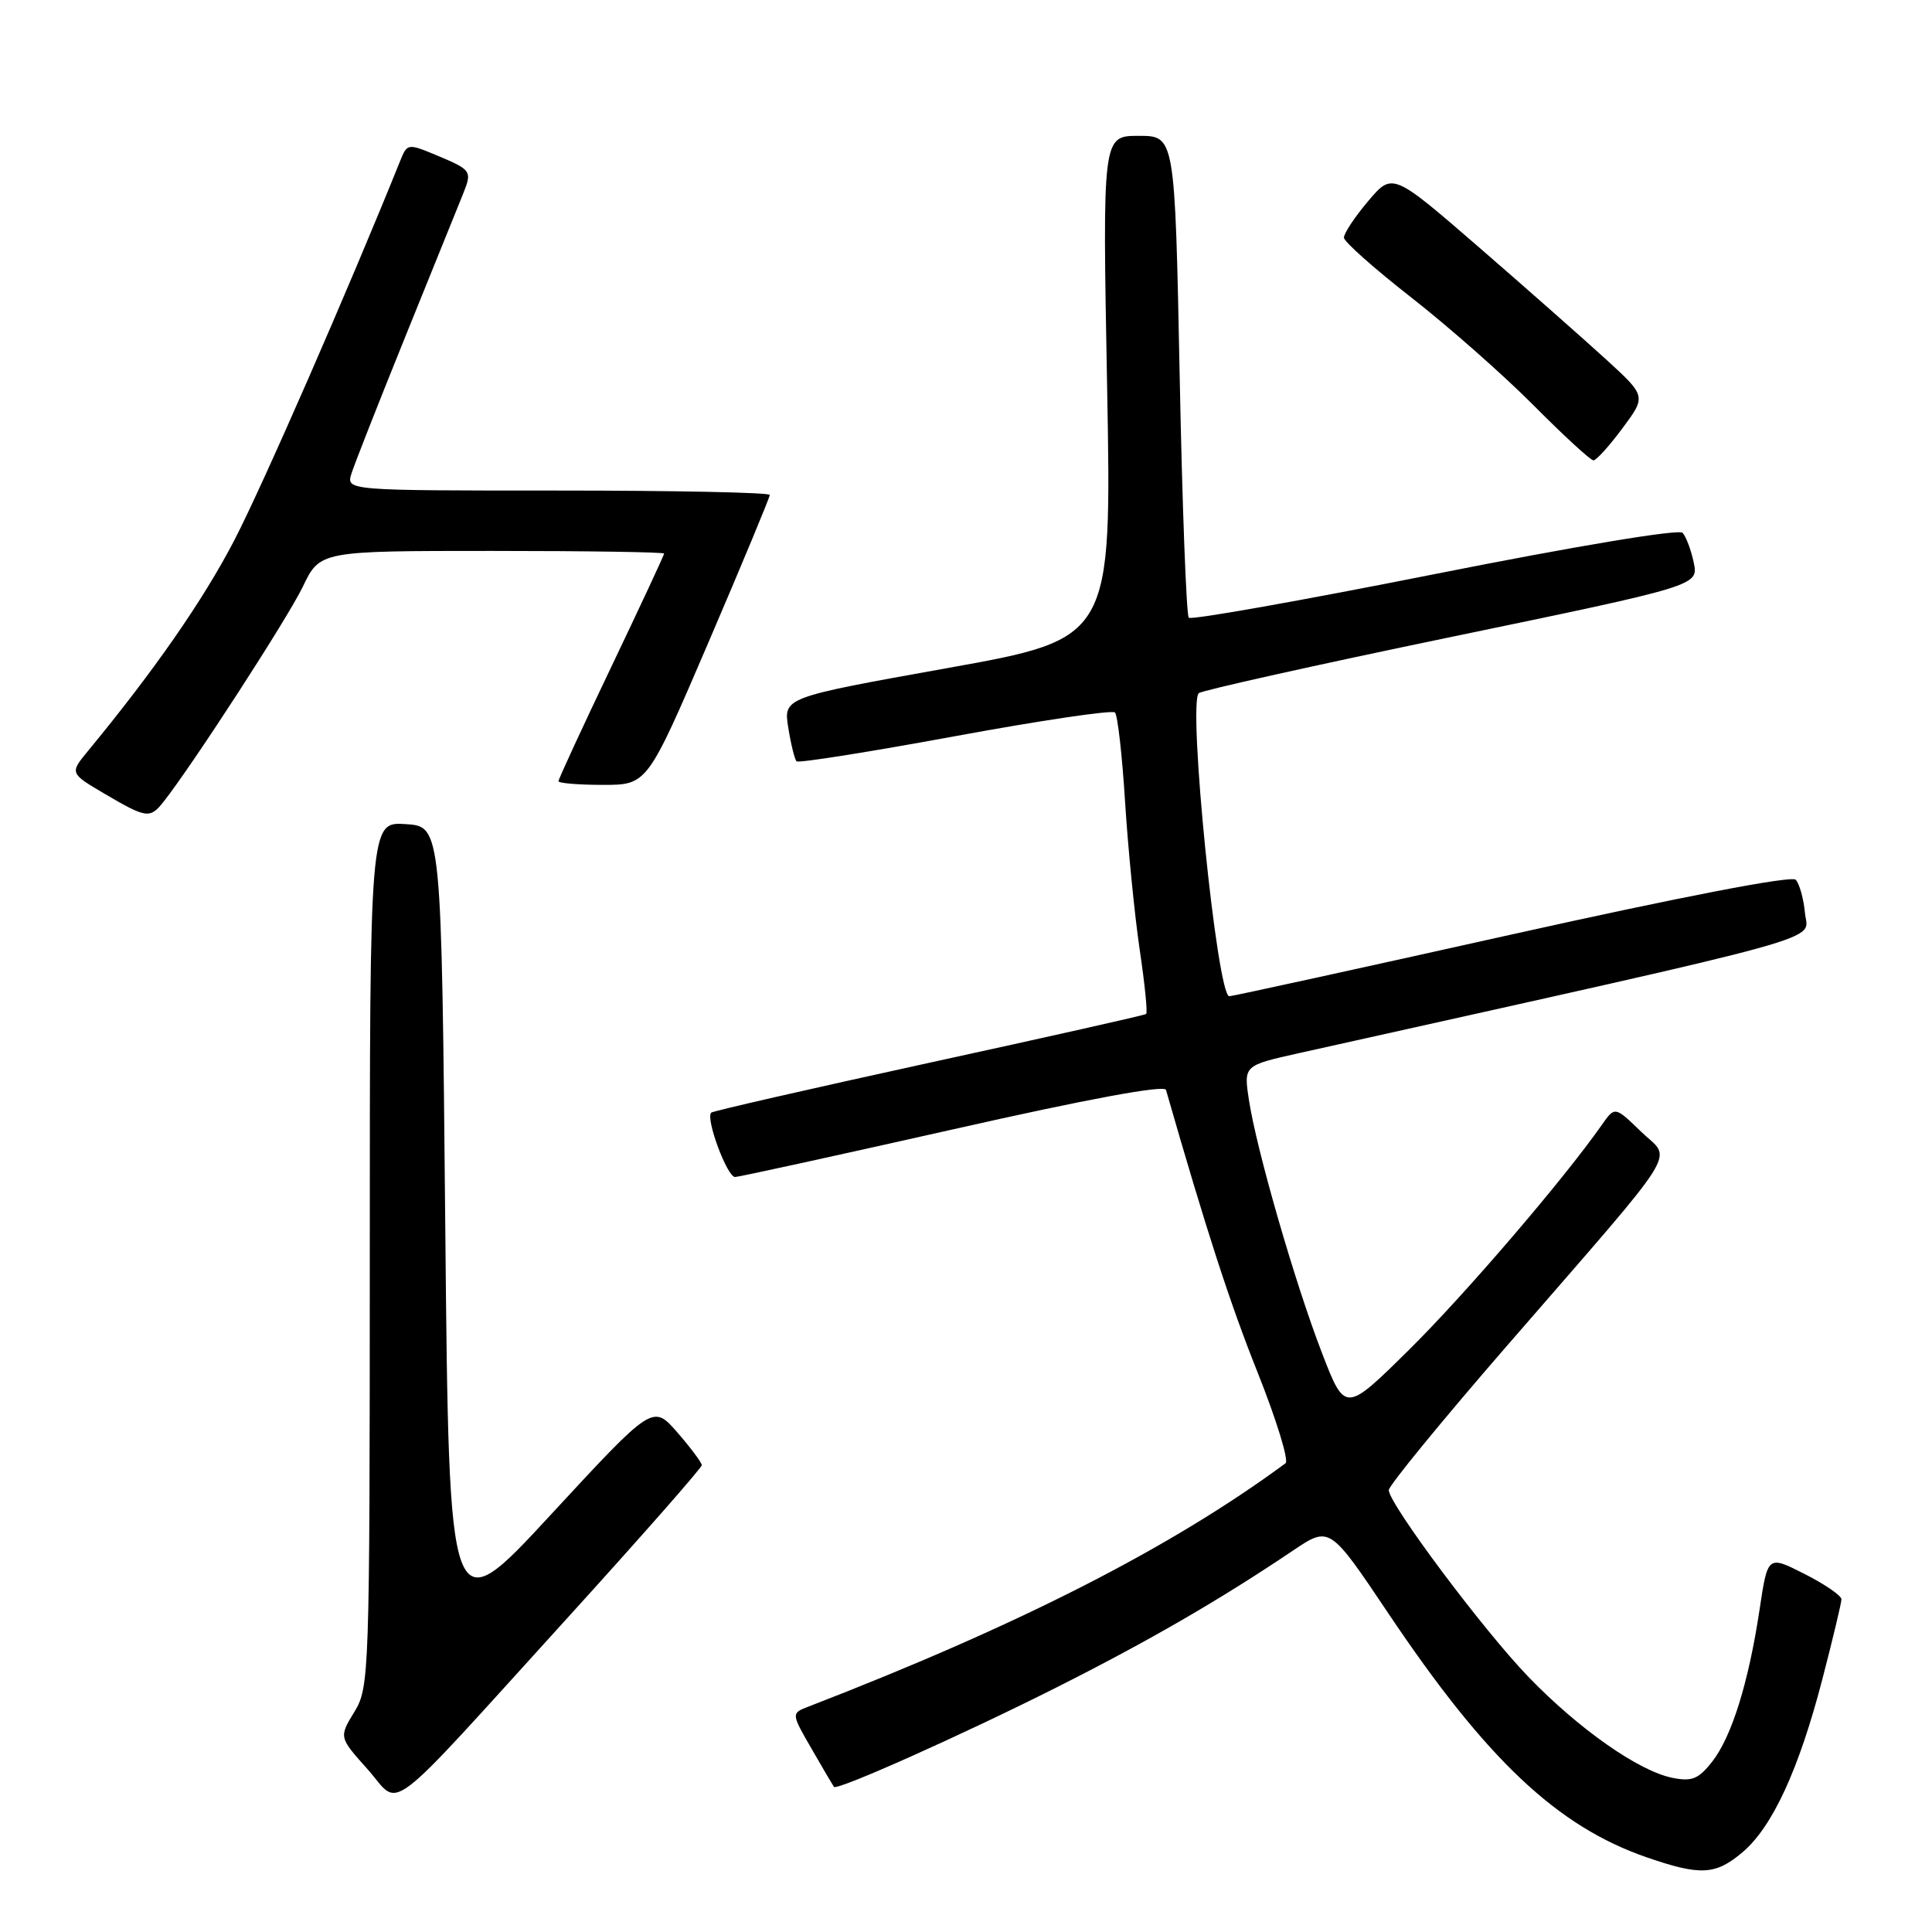<?xml version="1.0" encoding="UTF-8" standalone="no"?>
<!DOCTYPE svg PUBLIC "-//W3C//DTD SVG 1.1//EN" "http://www.w3.org/Graphics/SVG/1.1/DTD/svg11.dtd" >
<svg xmlns="http://www.w3.org/2000/svg" xmlns:xlink="http://www.w3.org/1999/xlink" version="1.1" viewBox="0 0 256 256">
 <g >
 <path fill="currentColor"
d=" M 230.87 245.45 C 234.84 242.11 238.35 234.51 241.47 222.51 C 242.86 217.16 244.00 212.39 244.00 211.91 C 244.00 211.43 241.80 209.92 239.12 208.56 C 234.23 206.08 234.23 206.08 233.15 213.29 C 231.69 222.99 229.45 230.15 226.85 233.46 C 225.06 235.73 224.19 236.09 221.60 235.57 C 217.14 234.68 209.20 229.11 202.53 222.20 C 196.55 216.01 184.06 199.30 184.02 197.45 C 184.01 196.87 191.01 188.32 199.57 178.45 C 223.36 151.04 221.55 153.92 217.45 149.95 C 213.98 146.59 213.98 146.59 212.26 149.04 C 207.20 156.27 194.12 171.53 186.70 178.86 C 178.23 187.22 178.23 187.22 175.14 179.20 C 171.56 169.91 166.46 152.22 165.48 145.69 C 164.80 141.18 164.80 141.18 172.15 139.54 C 244.45 123.44 239.53 124.81 239.17 121.00 C 238.99 119.07 238.43 117.08 237.94 116.57 C 237.39 116.00 222.81 118.81 200.27 123.83 C 180.05 128.34 163.22 132.02 162.89 132.01 C 161.27 131.98 157.37 93.28 158.84 91.85 C 159.20 91.50 174.25 88.14 192.29 84.40 C 225.07 77.60 225.07 77.60 224.43 74.55 C 224.08 72.87 223.41 71.10 222.95 70.60 C 222.46 70.08 208.78 72.36 190.11 76.07 C 172.51 79.57 157.84 82.18 157.52 81.85 C 157.20 81.53 156.65 67.03 156.31 49.63 C 155.68 18.00 155.68 18.00 150.88 18.00 C 146.08 18.00 146.08 18.00 146.70 51.31 C 147.31 84.62 147.31 84.62 125.56 88.52 C 103.81 92.42 103.81 92.42 104.45 96.42 C 104.80 98.62 105.30 100.63 105.55 100.88 C 105.80 101.13 115.25 99.63 126.55 97.55 C 137.85 95.47 147.39 94.05 147.74 94.41 C 148.09 94.76 148.70 100.10 149.08 106.27 C 149.47 112.45 150.34 121.23 151.01 125.80 C 151.69 130.36 152.08 134.21 151.87 134.36 C 151.67 134.52 138.70 137.43 123.06 140.84 C 107.42 144.26 94.45 147.22 94.24 147.43 C 93.46 148.20 96.36 156.00 97.41 155.96 C 98.01 155.93 111.03 153.08 126.35 149.63 C 144.15 145.61 154.30 143.73 154.50 144.42 C 159.84 163.00 162.94 172.59 166.65 181.88 C 169.14 188.14 170.81 193.55 170.34 193.89 C 155.17 205.08 135.05 215.34 107.16 226.12 C 104.82 227.02 104.82 227.02 107.56 231.76 C 109.06 234.37 110.39 236.62 110.50 236.77 C 110.91 237.30 127.59 229.84 140.00 223.59 C 152.23 217.43 161.63 211.99 171.34 205.45 C 176.19 202.19 176.19 202.19 184.01 213.85 C 196.99 233.19 206.34 242.01 218.21 246.11 C 225.31 248.56 227.31 248.46 230.87 245.45 Z  M 75.41 214.14 C 85.08 203.49 92.99 194.49 92.99 194.14 C 92.98 193.79 91.51 191.83 89.74 189.79 C 86.50 186.09 86.50 186.09 73.00 200.69 C 59.50 215.30 59.50 215.30 59.00 162.40 C 58.50 109.50 58.50 109.50 53.75 109.20 C 49.00 108.89 49.00 108.89 49.00 166.20 C 48.99 222.10 48.94 223.58 46.95 226.84 C 44.91 230.19 44.91 230.19 48.71 234.44 C 53.24 239.52 50.35 241.72 75.41 214.14 Z  M 21.66 106.25 C 25.50 101.39 38.12 81.91 40.12 77.75 C 42.40 73.00 42.40 73.00 65.20 73.00 C 77.74 73.00 88.00 73.16 88.00 73.35 C 88.00 73.54 84.85 80.30 81.00 88.36 C 77.15 96.42 74.00 103.24 74.00 103.51 C 74.00 103.78 76.65 104.00 79.89 104.00 C 85.77 104.00 85.77 104.00 93.89 85.08 C 98.35 74.68 102.00 65.90 102.00 65.58 C 102.00 65.26 89.37 65.00 73.93 65.00 C 45.87 65.00 45.87 65.00 46.57 62.75 C 46.96 61.51 50.19 53.30 53.75 44.50 C 57.31 35.70 60.72 27.28 61.32 25.79 C 62.59 22.62 62.54 22.54 57.69 20.51 C 54.08 19.01 53.95 19.03 53.06 21.23 C 46.28 38.09 34.76 64.45 31.03 71.62 C 26.91 79.54 20.47 88.82 11.68 99.48 C 9.23 102.45 9.23 102.45 13.86 105.18 C 19.41 108.44 19.88 108.50 21.66 106.25 Z  M 214.98 56.75 C 218.14 52.50 218.14 52.50 212.82 47.63 C 209.89 44.96 202.33 38.28 196.01 32.80 C 184.51 22.84 184.51 22.84 181.27 26.67 C 179.49 28.78 178.05 30.95 178.08 31.50 C 178.11 32.05 182.15 35.63 187.04 39.45 C 191.94 43.28 199.21 49.69 203.20 53.70 C 207.19 57.72 210.76 61.00 211.14 61.00 C 211.52 61.00 213.25 59.09 214.98 56.75 Z "/>
</g>
</svg>